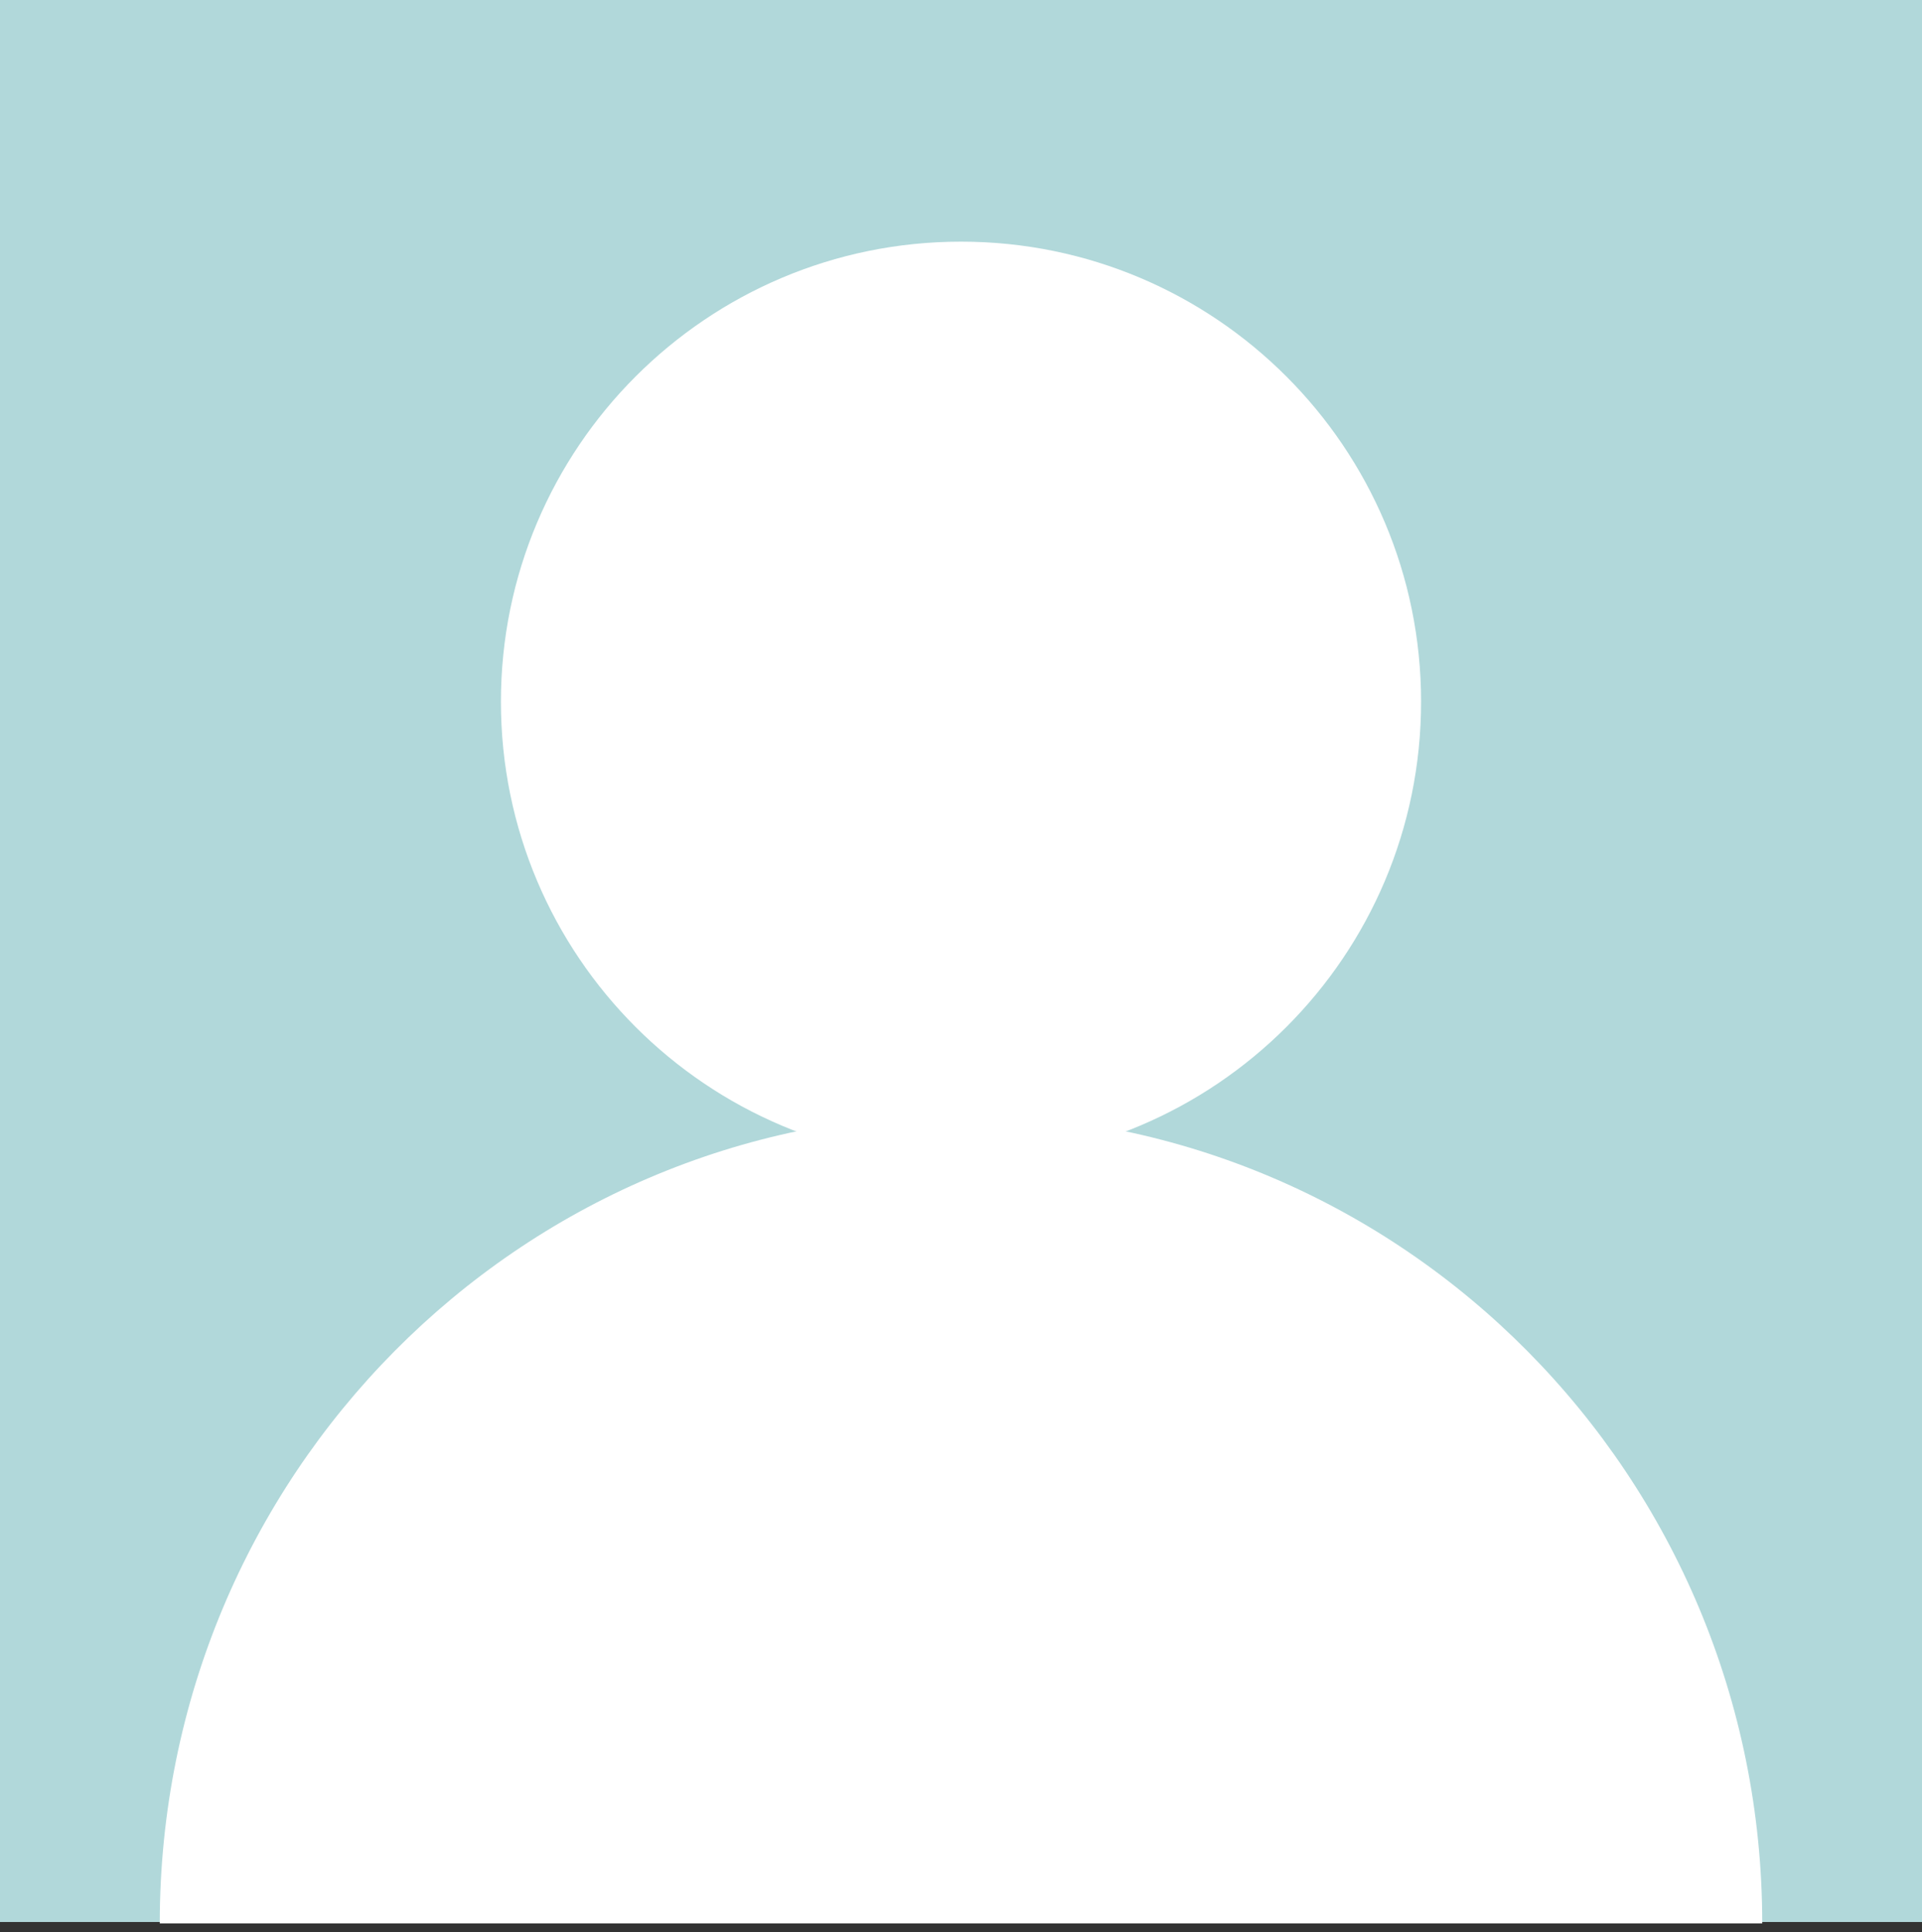 <svg width="192" height="193" viewBox="0 0 192 193" fill="none" xmlns="http://www.w3.org/2000/svg">
<rect x="0" y="0" width="192" height="193" fill="#333333" stroke="none"/>
<path d="M192 0H0V192H192V0Z" fill="#B1D8DA"/>
<path d="M96 116.06C121.383 116.06 141.96 95.483 141.96 70.1C141.96 44.717 121.383 24.14 96 24.14C70.617 24.14 50.04 44.717 50.04 70.1C50.04 95.483 70.617 116.06 96 116.06Z" fill="white"/>
<path d="M15.96 192.14C15.96 147.5 51.79 111.31 96 111.31C140.21 111.31 176.04 147.5 176.04 192.14" fill="white"/>
</svg>
